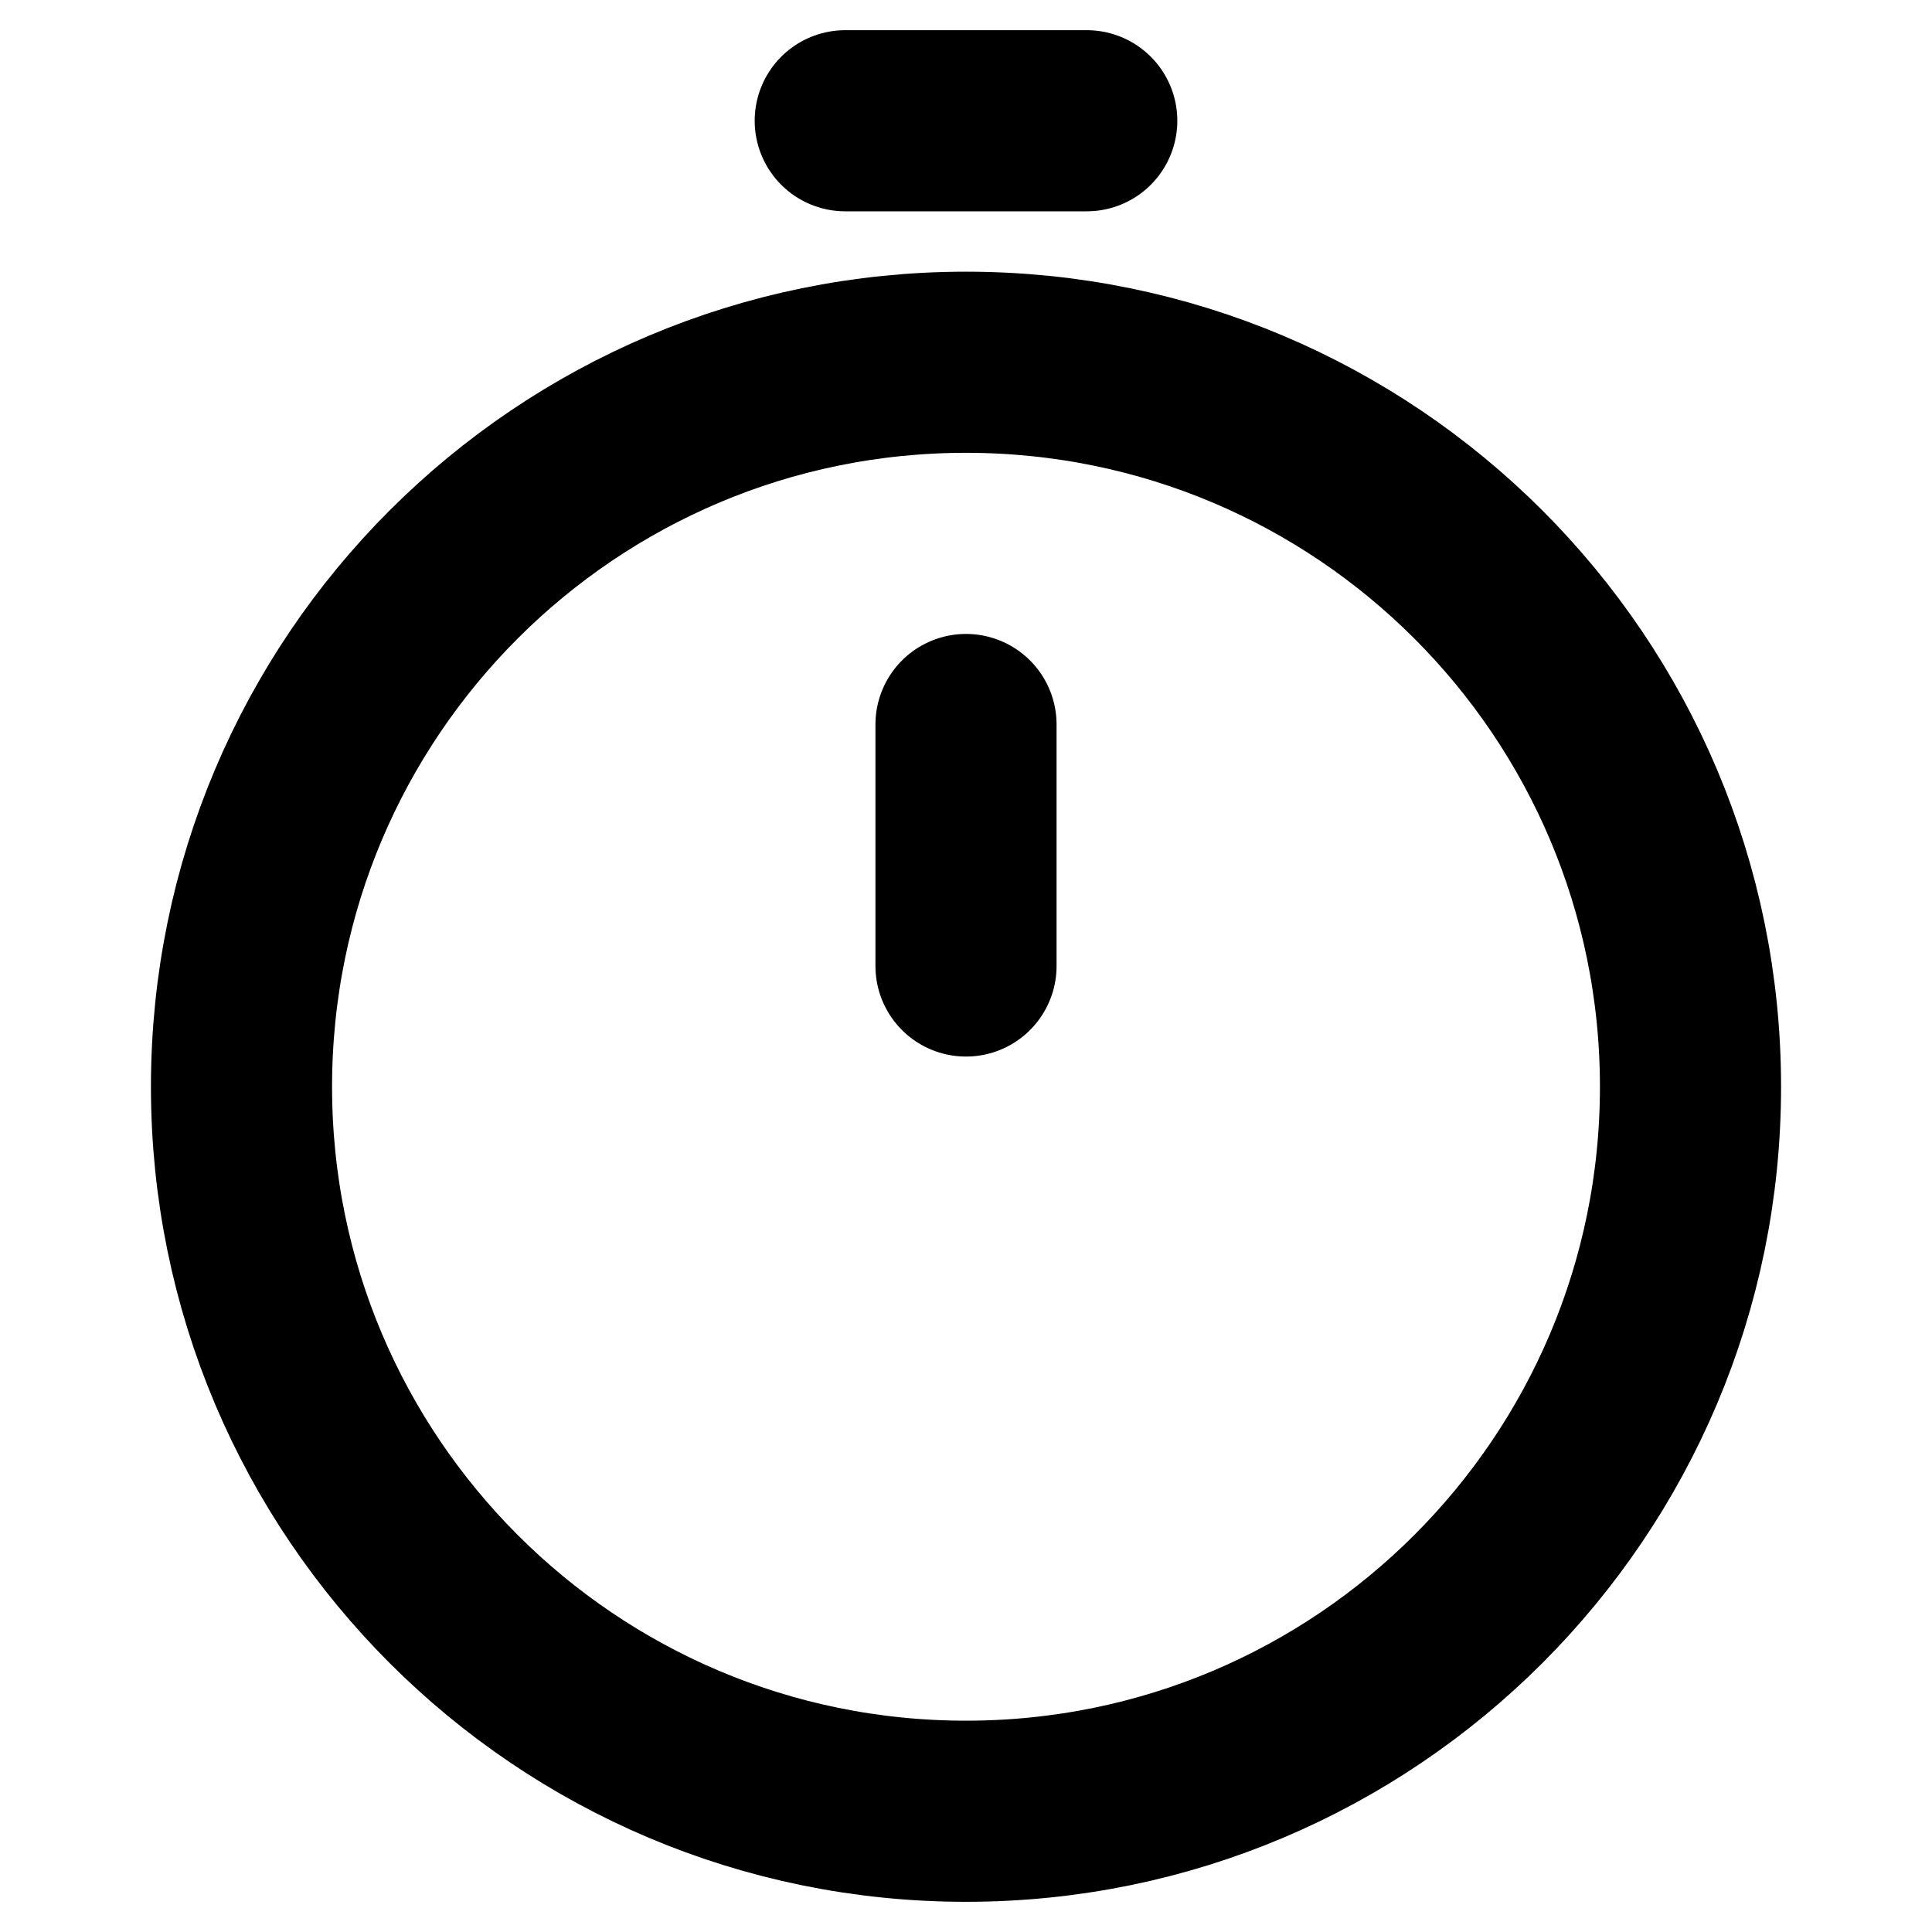 <svg width="16" height="16" viewBox="0 0 16 16" fill="none" xmlns="http://www.w3.org/2000/svg">
<path d="M7 1H9M8 6V8M8 15C4.686 15 2 12.314 2 9C2 5.686 4.686 3 8 3C11.314 3 14 5.686 14 9C14 12.314 11.314 15 8 15Z" stroke="black" style="stroke:black;stroke-opacity:1;" stroke-width="1.5" stroke-linecap="round" stroke-linejoin="round"/>
</svg>
